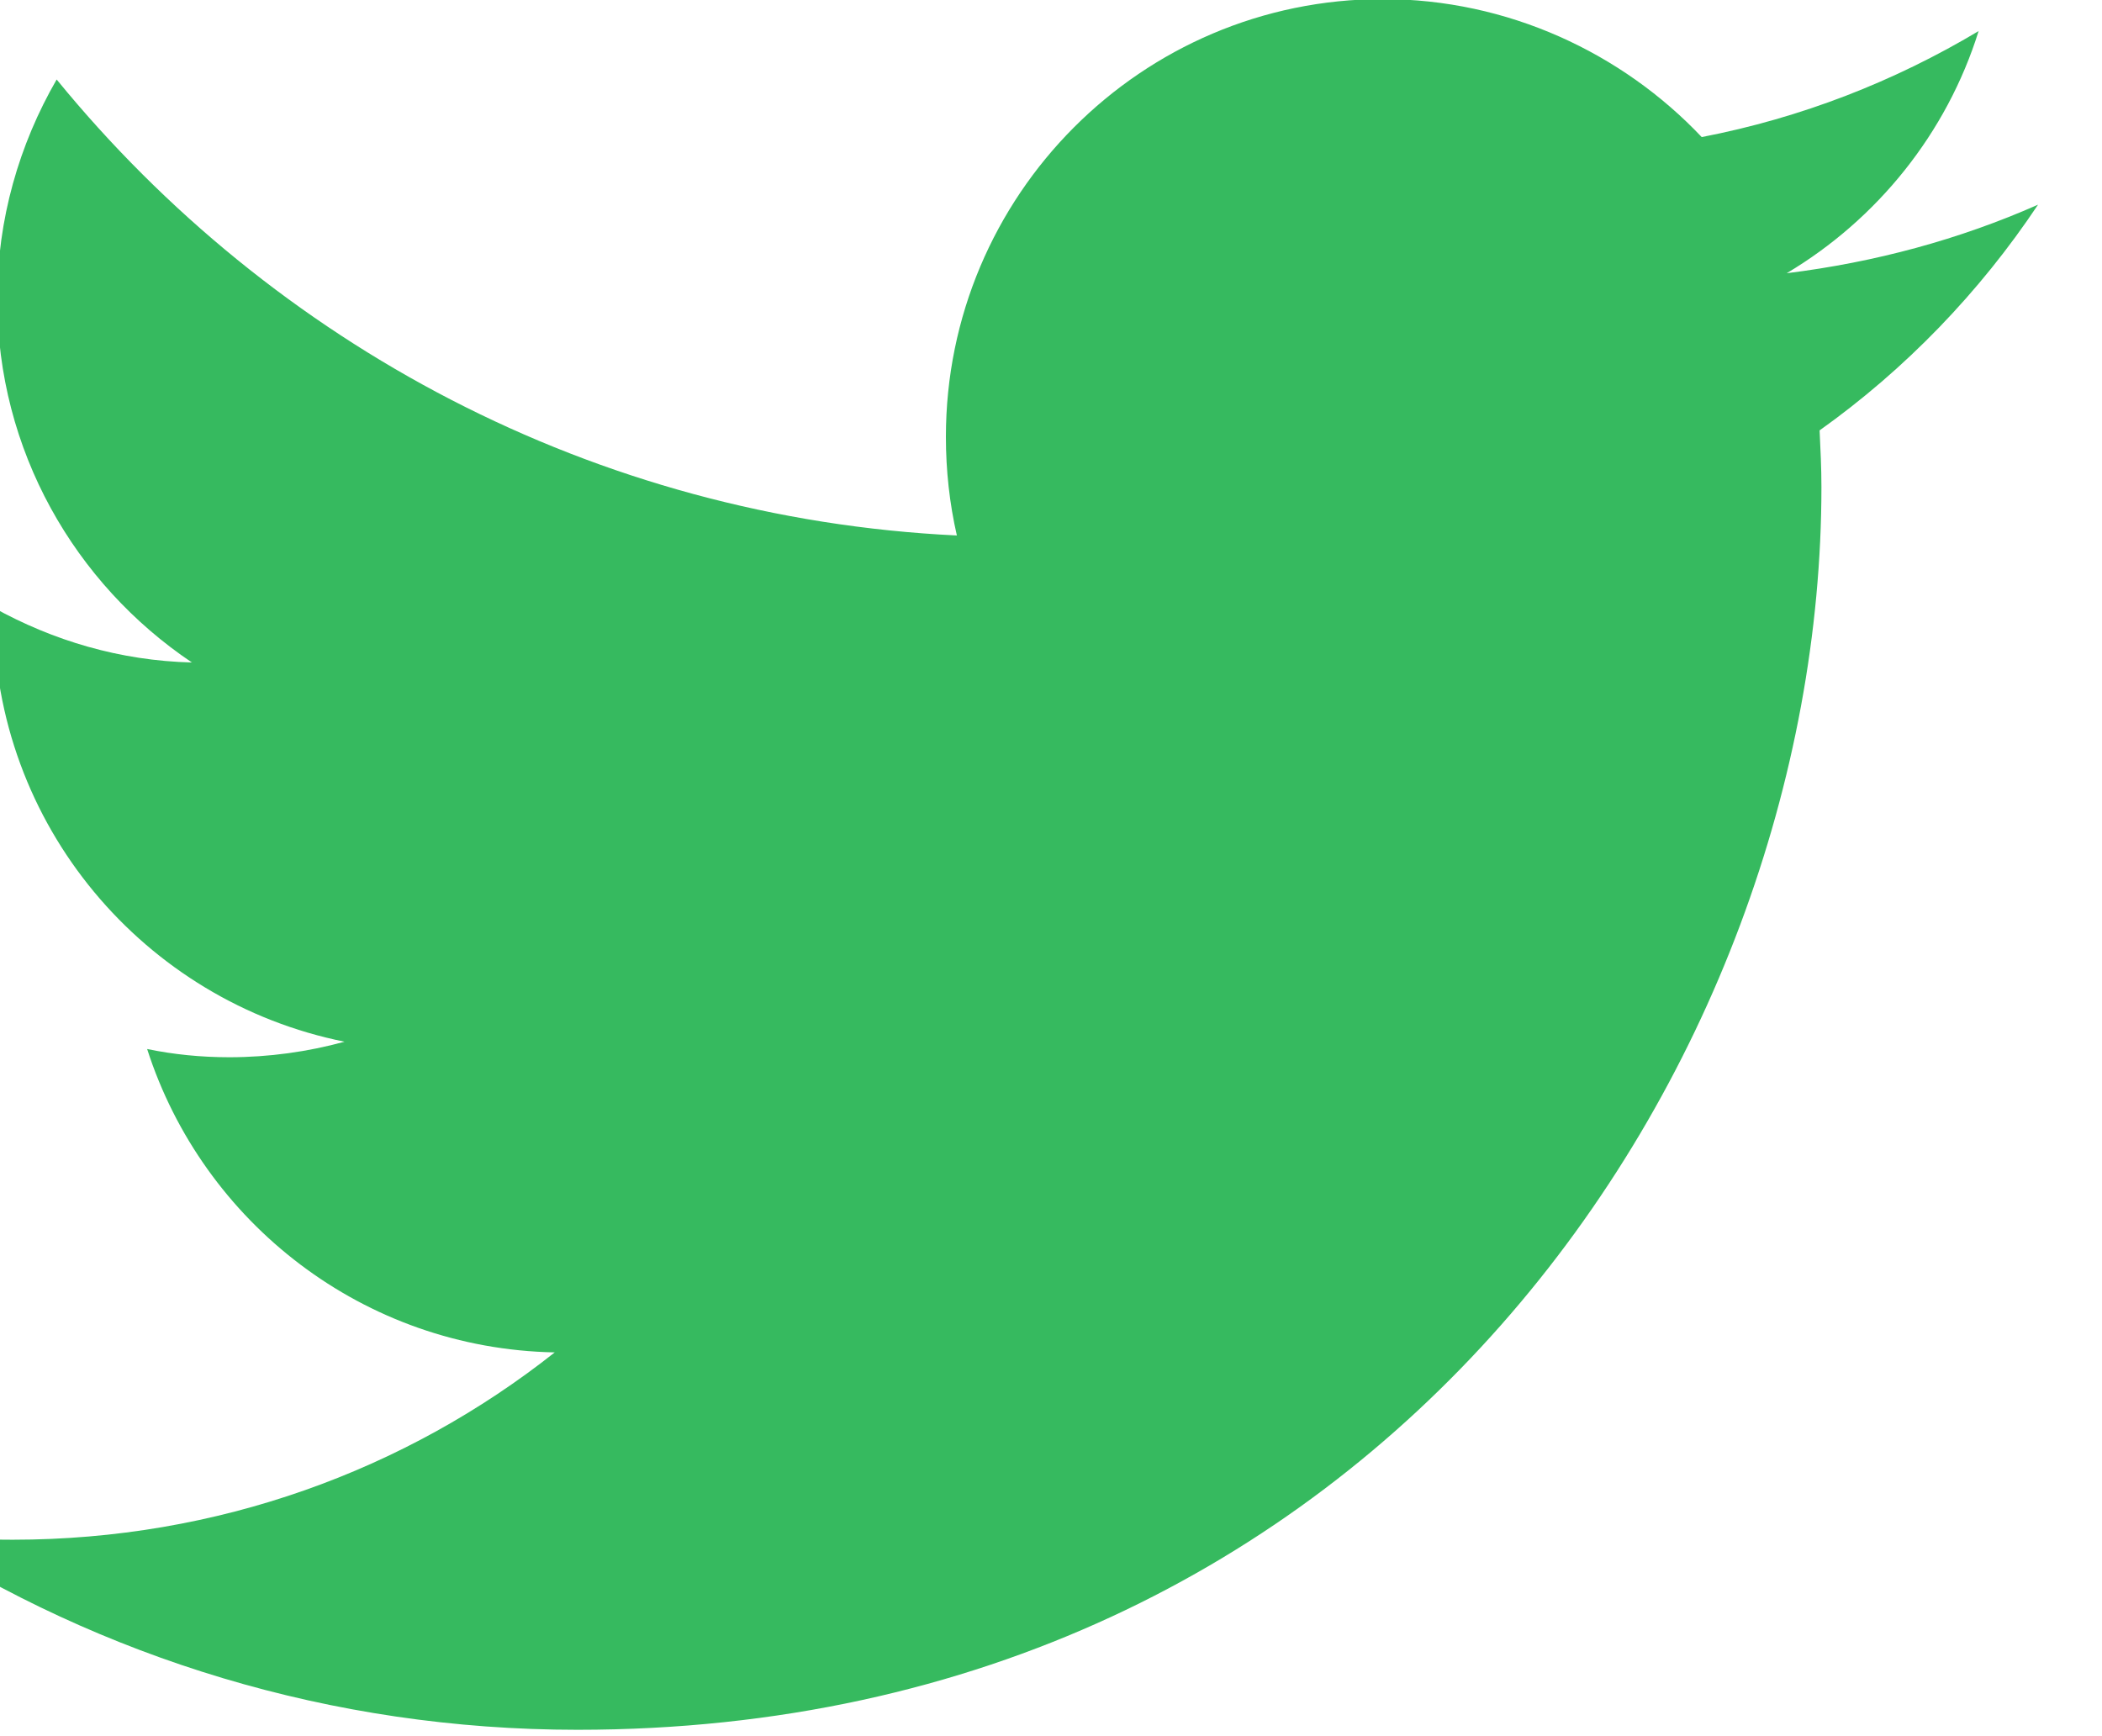 <svg width="23" height="19" viewBox="0 0 23 19" fill="none" xmlns="http://www.w3.org/2000/svg" xmlns:xlink="http://www.w3.org/1999/xlink">
	<desc>
			Created with Pixso.
	</desc>
	<defs/>
	<path id="Vector" d="M22.3 2.24C21.44 2.62 20.52 2.87 19.55 2.99C20.54 2.4 21.3 1.46 21.65 0.34C20.73 0.89 19.71 1.29 18.62 1.5C17.75 0.58 16.5 -0.01 15.13 -0.01C12.49 -0.01 10.35 2.14 10.35 4.78C10.35 5.15 10.39 5.51 10.47 5.86C6.5 5.67 2.98 3.76 0.62 0.87C0.21 1.58 -0.03 2.4 -0.03 3.27C-0.03 4.93 0.82 6.39 2.1 7.25C1.31 7.23 0.58 7.01 -0.07 6.65C-0.07 6.67 -0.07 6.69 -0.07 6.71C-0.07 9.03 1.58 10.96 3.77 11.4C3.37 11.51 2.94 11.57 2.51 11.57C2.2 11.57 1.9 11.54 1.61 11.48C2.22 13.38 3.98 14.76 6.07 14.8C4.44 16.09 2.38 16.85 0.14 16.85C-0.25 16.85 -0.63 16.83 -1 16.78C1.11 18.14 3.62 18.93 6.32 18.93C15.12 18.93 19.93 11.65 19.93 5.33C19.93 5.12 19.92 4.92 19.91 4.71C20.85 4.04 21.66 3.2 22.3 2.24Z" fill="#36BA5F" fill-opacity="1" fill-rule="nonzero"/>
</svg>
